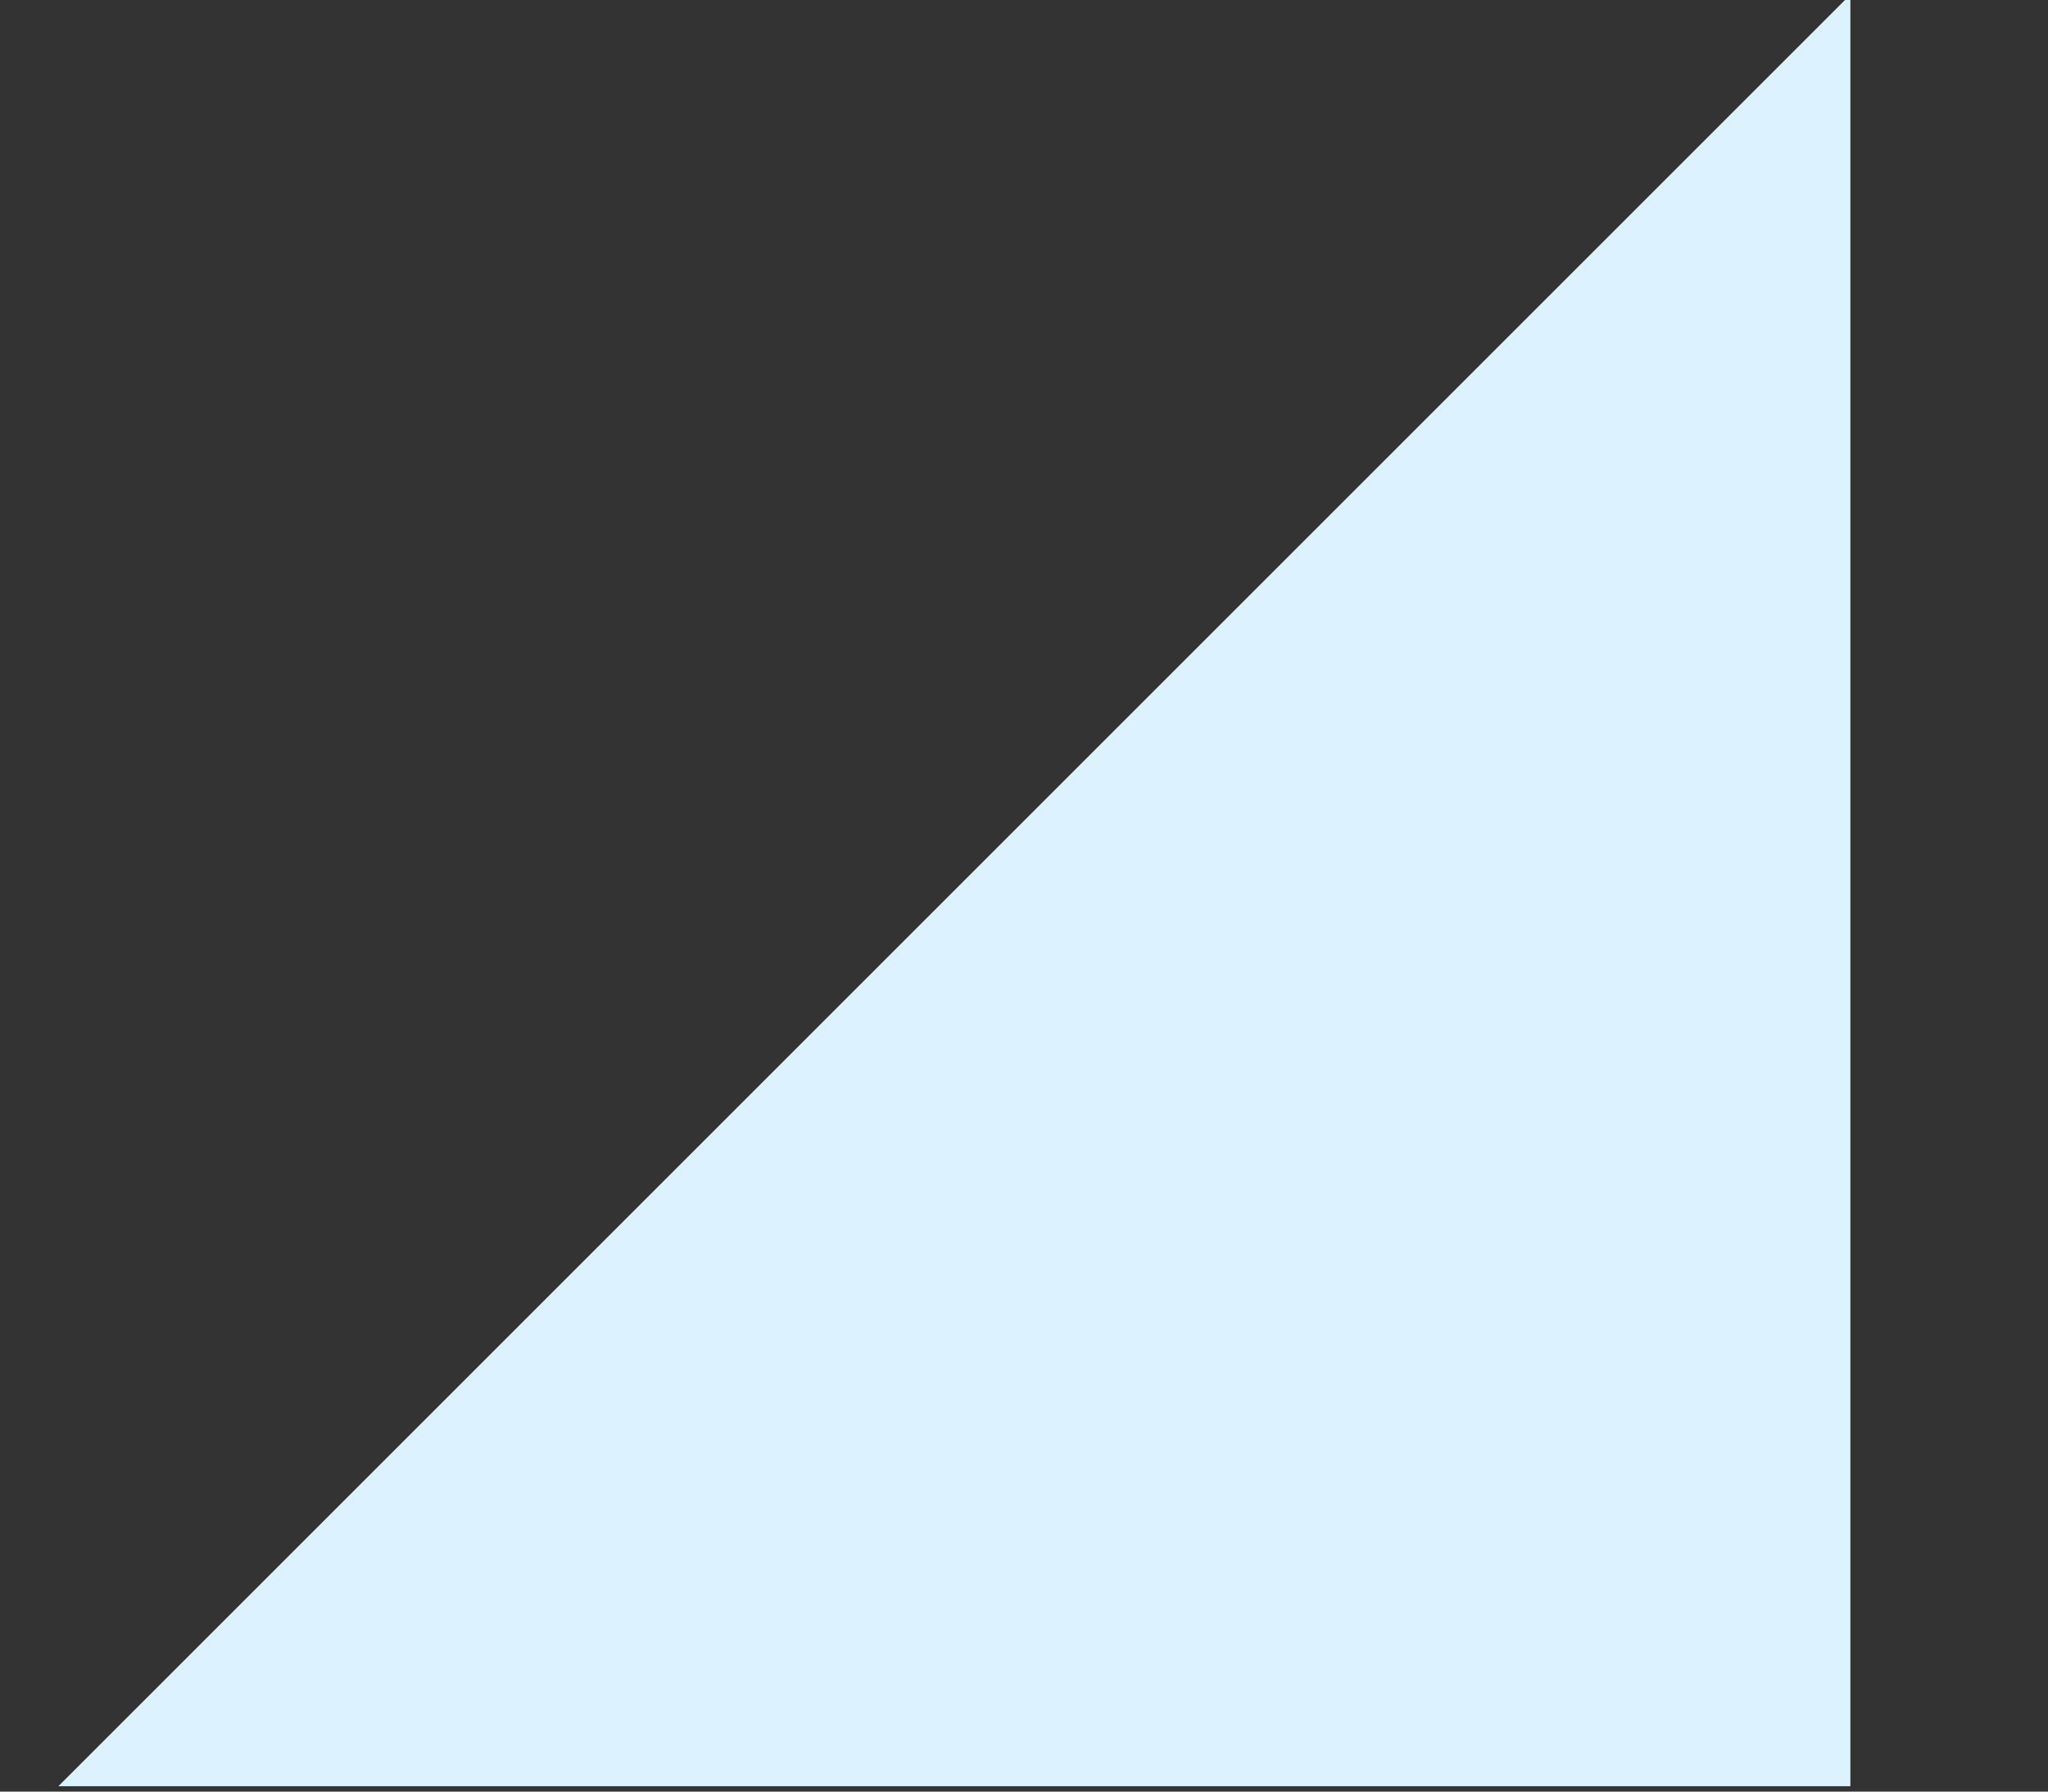 <svg xmlns="http://www.w3.org/2000/svg" width="8" height="7" viewBox="0 0 8 7">
    <rect x="0" y="0" width="8" height="7" fill="#333333" stroke="none"/>
    <path d="M7.228-.021v7h-7z" fill="#DCF3FF"/>
</svg>

